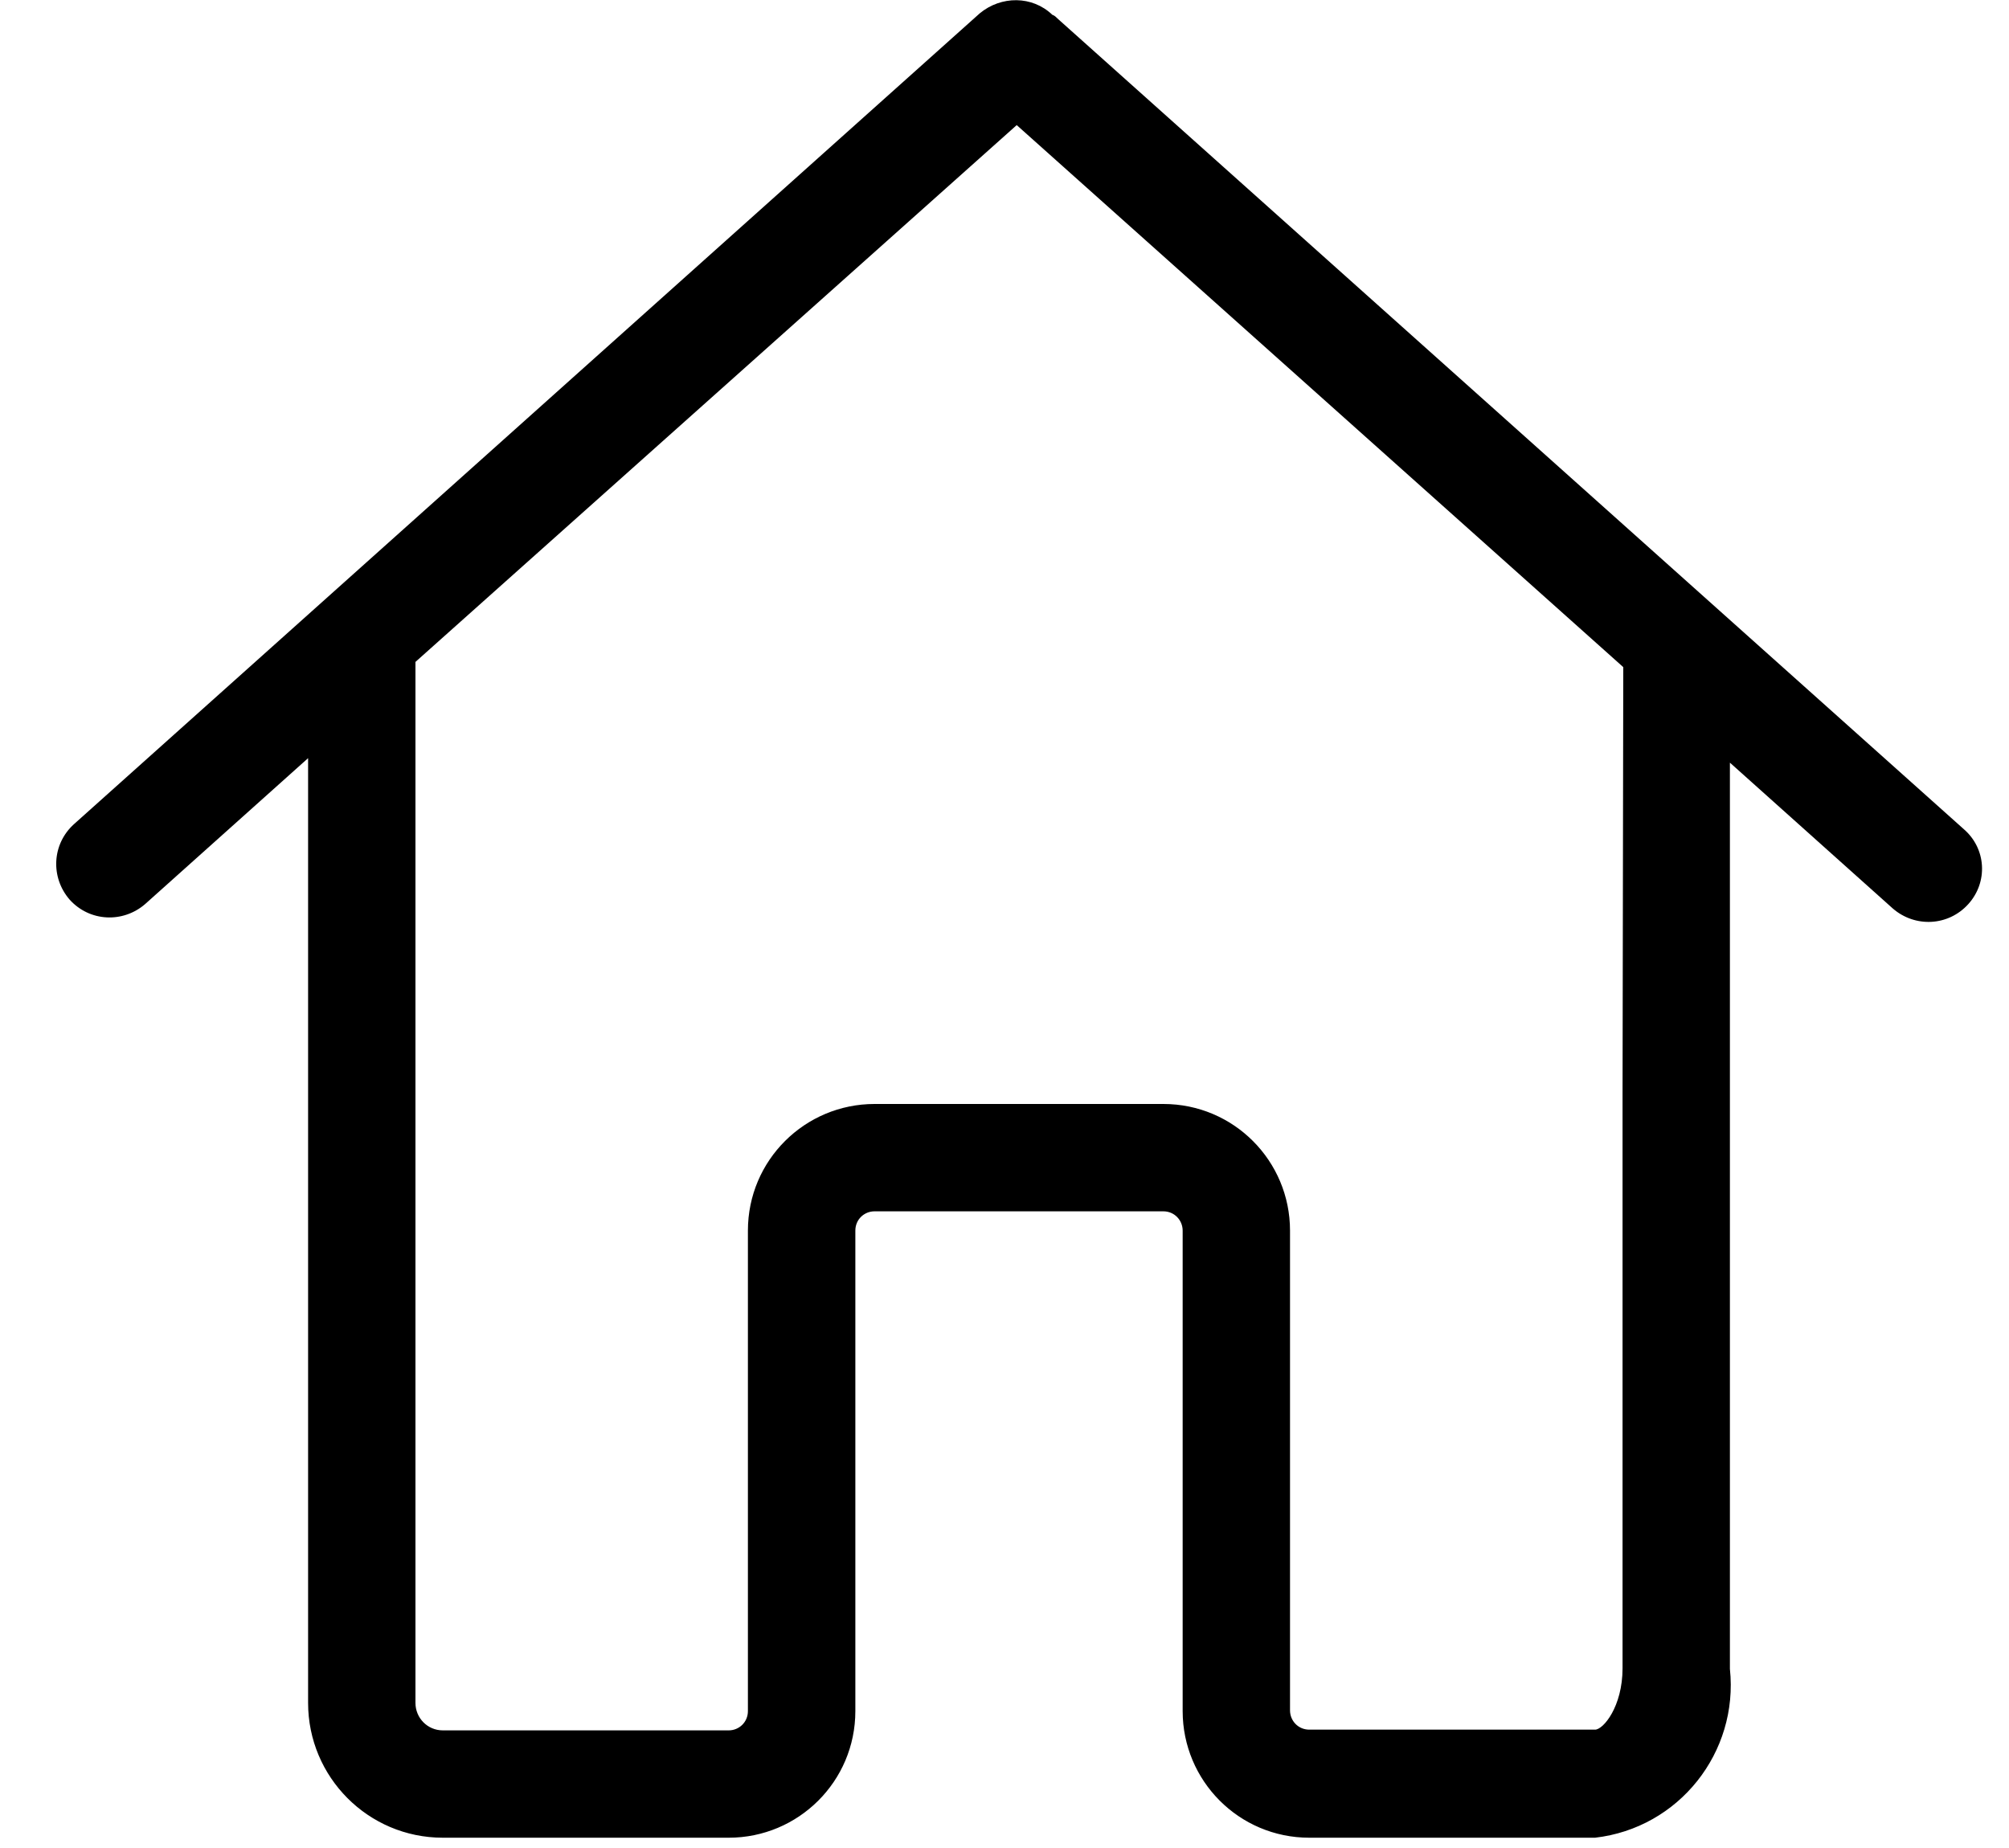 <svg width="25" height="23" viewBox="0 0 25 23" fill="none" xmlns="http://www.w3.org/2000/svg">
<path d="M24.439 10.321L13.159 0.23C13.141 0.212 13.123 0.193 13.095 0.184C12.846 -0.055 12.459 -0.055 12.192 0.166L0.922 10.256C0.645 10.505 0.627 10.92 0.866 11.196C1.115 11.473 1.53 11.491 1.806 11.252L3.834 9.436V21.195C3.834 22.116 4.58 22.872 5.511 22.872H9.068C9.934 22.872 10.644 22.172 10.644 21.296V15.316C10.644 15.177 10.754 15.076 10.883 15.076H14.477C14.615 15.076 14.717 15.187 14.717 15.316V21.296C14.717 22.162 15.417 22.872 16.293 22.872H19.849C20.891 22.752 21.637 21.812 21.527 20.771V9.492L23.554 11.307C23.831 11.547 24.245 11.528 24.494 11.252C24.743 10.975 24.715 10.56 24.439 10.321ZM20.191 13.611V20.762C20.191 21.241 19.951 21.527 19.849 21.527H16.293C16.154 21.527 16.053 21.416 16.053 21.287V15.316C16.053 14.449 15.353 13.74 14.477 13.74H10.883C10.017 13.74 9.307 14.44 9.307 15.316V21.296C9.307 21.434 9.197 21.536 9.068 21.536H5.511C5.317 21.536 5.17 21.379 5.17 21.195V8.238L12.652 1.557L20.2 8.303L20.191 13.611Z" fill="black"/>
</svg>
